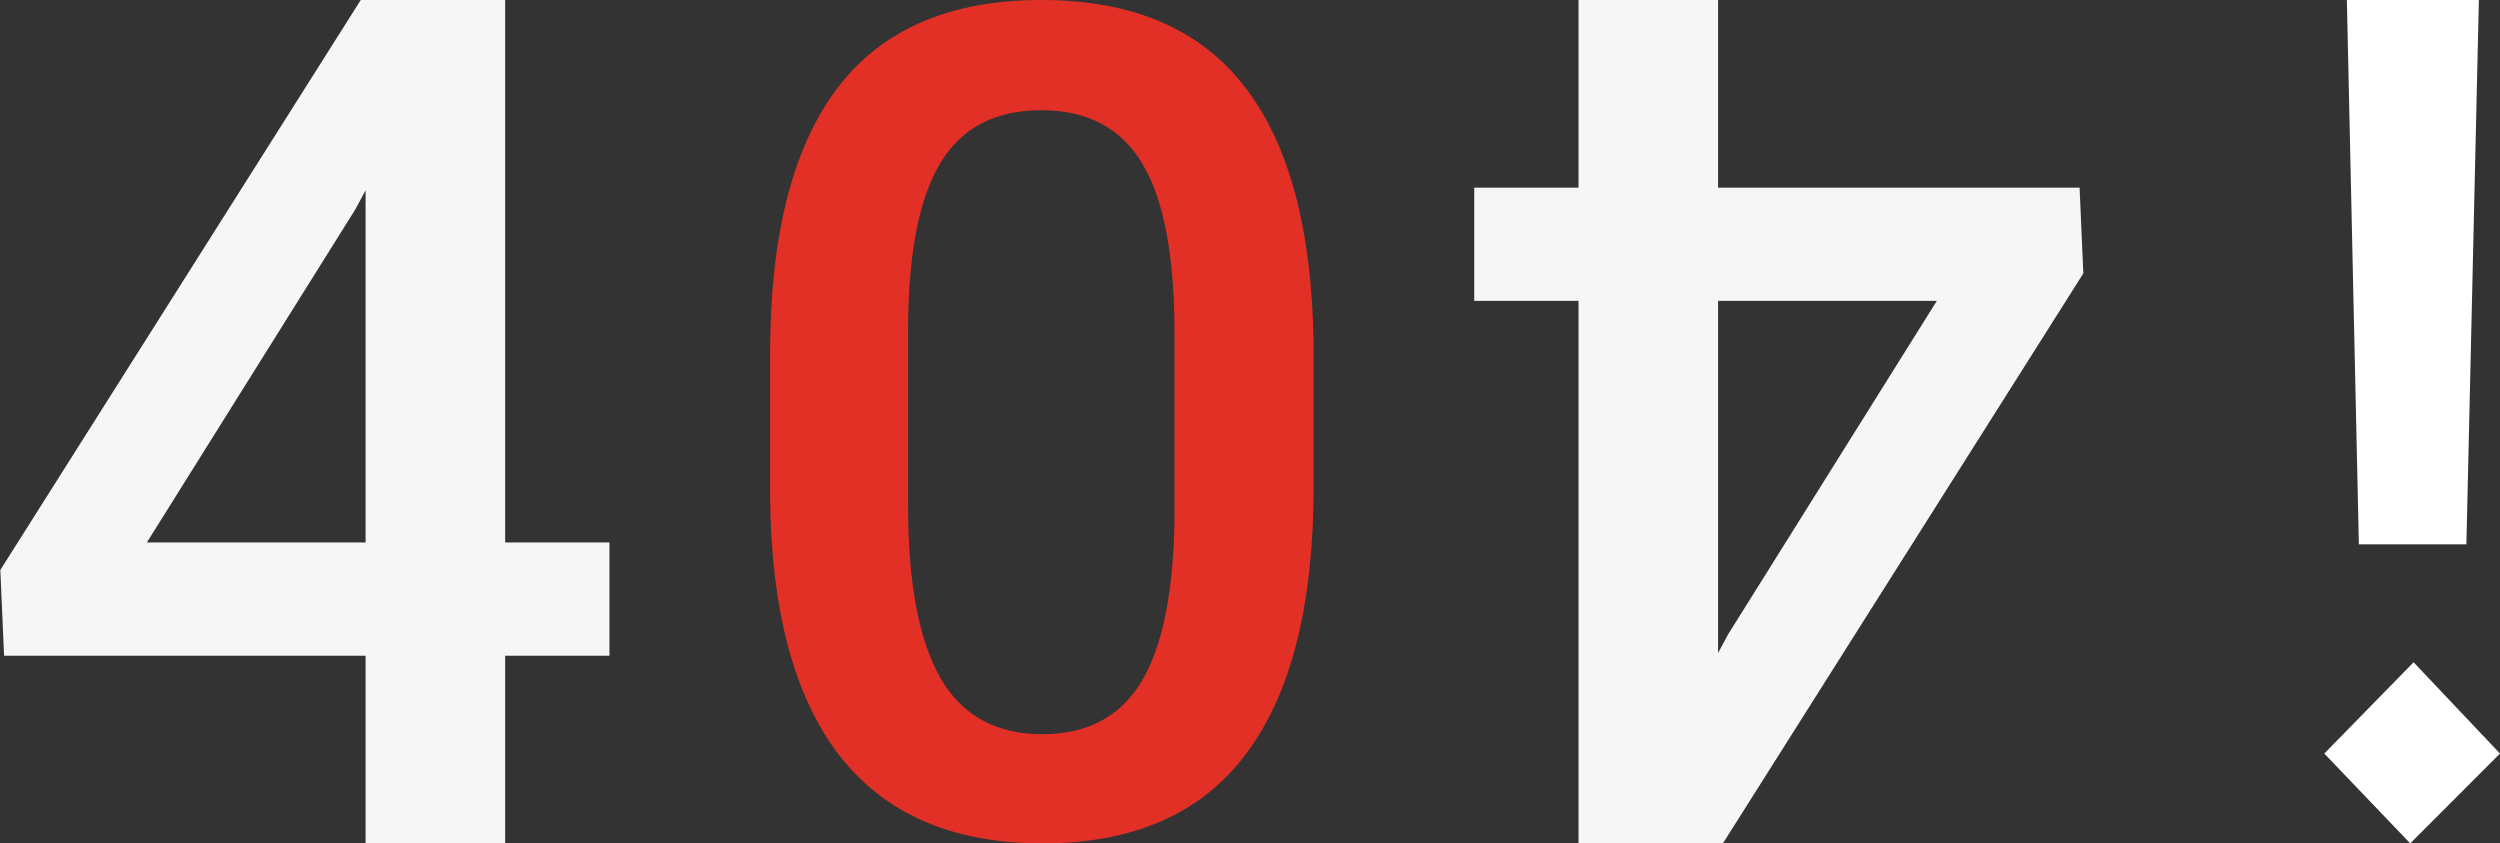 <svg width="249" height="84" viewBox="0 0 249 84" fill="none" xmlns="http://www.w3.org/2000/svg">
<rect x="0" y="0" width="249" height="84" fill="#333333" stroke="none"/>
<path d="M50.314 54.031H60.7V65.309H50.314V84H36.412V65.309H0.406L0.033 56.77L35.932 0L50.314 0V54.031ZM14.627 54.031H36.412V18.959L35.4 20.839L14.627 54.031Z" fill="#F6F6F6"/>
<path d="M130.834 48.508C130.834 60.251 128.596 69.103 124.12 75.062C119.679 81.02 112.912 84 103.82 84C94.903 84 88.172 81.09 83.626 75.271C79.114 69.451 76.806 60.844 76.7 49.449V35.283C76.7 23.54 78.921 14.723 83.361 8.834C87.802 2.945 94.586 0 103.714 0C112.771 0 119.521 2.875 123.961 8.625C128.402 14.34 130.693 22.912 130.834 34.342V48.508ZM116.983 33.192C116.983 25.526 115.926 19.915 113.811 16.361C111.697 12.772 108.331 10.977 103.714 10.977C99.203 10.977 95.89 12.667 93.775 16.047C91.661 19.427 90.551 24.724 90.445 31.938V50.442C90.445 58.073 91.52 63.771 93.67 67.534C95.82 71.263 99.203 73.128 103.82 73.128C108.26 73.128 111.538 71.403 113.653 67.953C115.767 64.468 116.877 59.049 116.983 51.696V33.192Z" fill="#E33026"/>
<path d="M157.22 29.969L146.833 29.969L146.833 18.691L157.22 18.691L157.22 -4.39565e-06L171.121 -3.18033e-06L171.121 18.691L207.127 18.691L207.5 27.23L171.601 84L157.22 84L157.22 29.969ZM192.906 29.969L171.121 29.969L171.121 65.041L172.133 63.161L192.906 29.969Z" fill="#F6F6F6"/>
<path d="M245.653 54.214H234.943L233.747 0H246.896L245.653 54.214ZM240.059 84L231.5 75.054L240.393 65.961L249 75.054L240.059 84Z" fill="white"/>
</svg>
